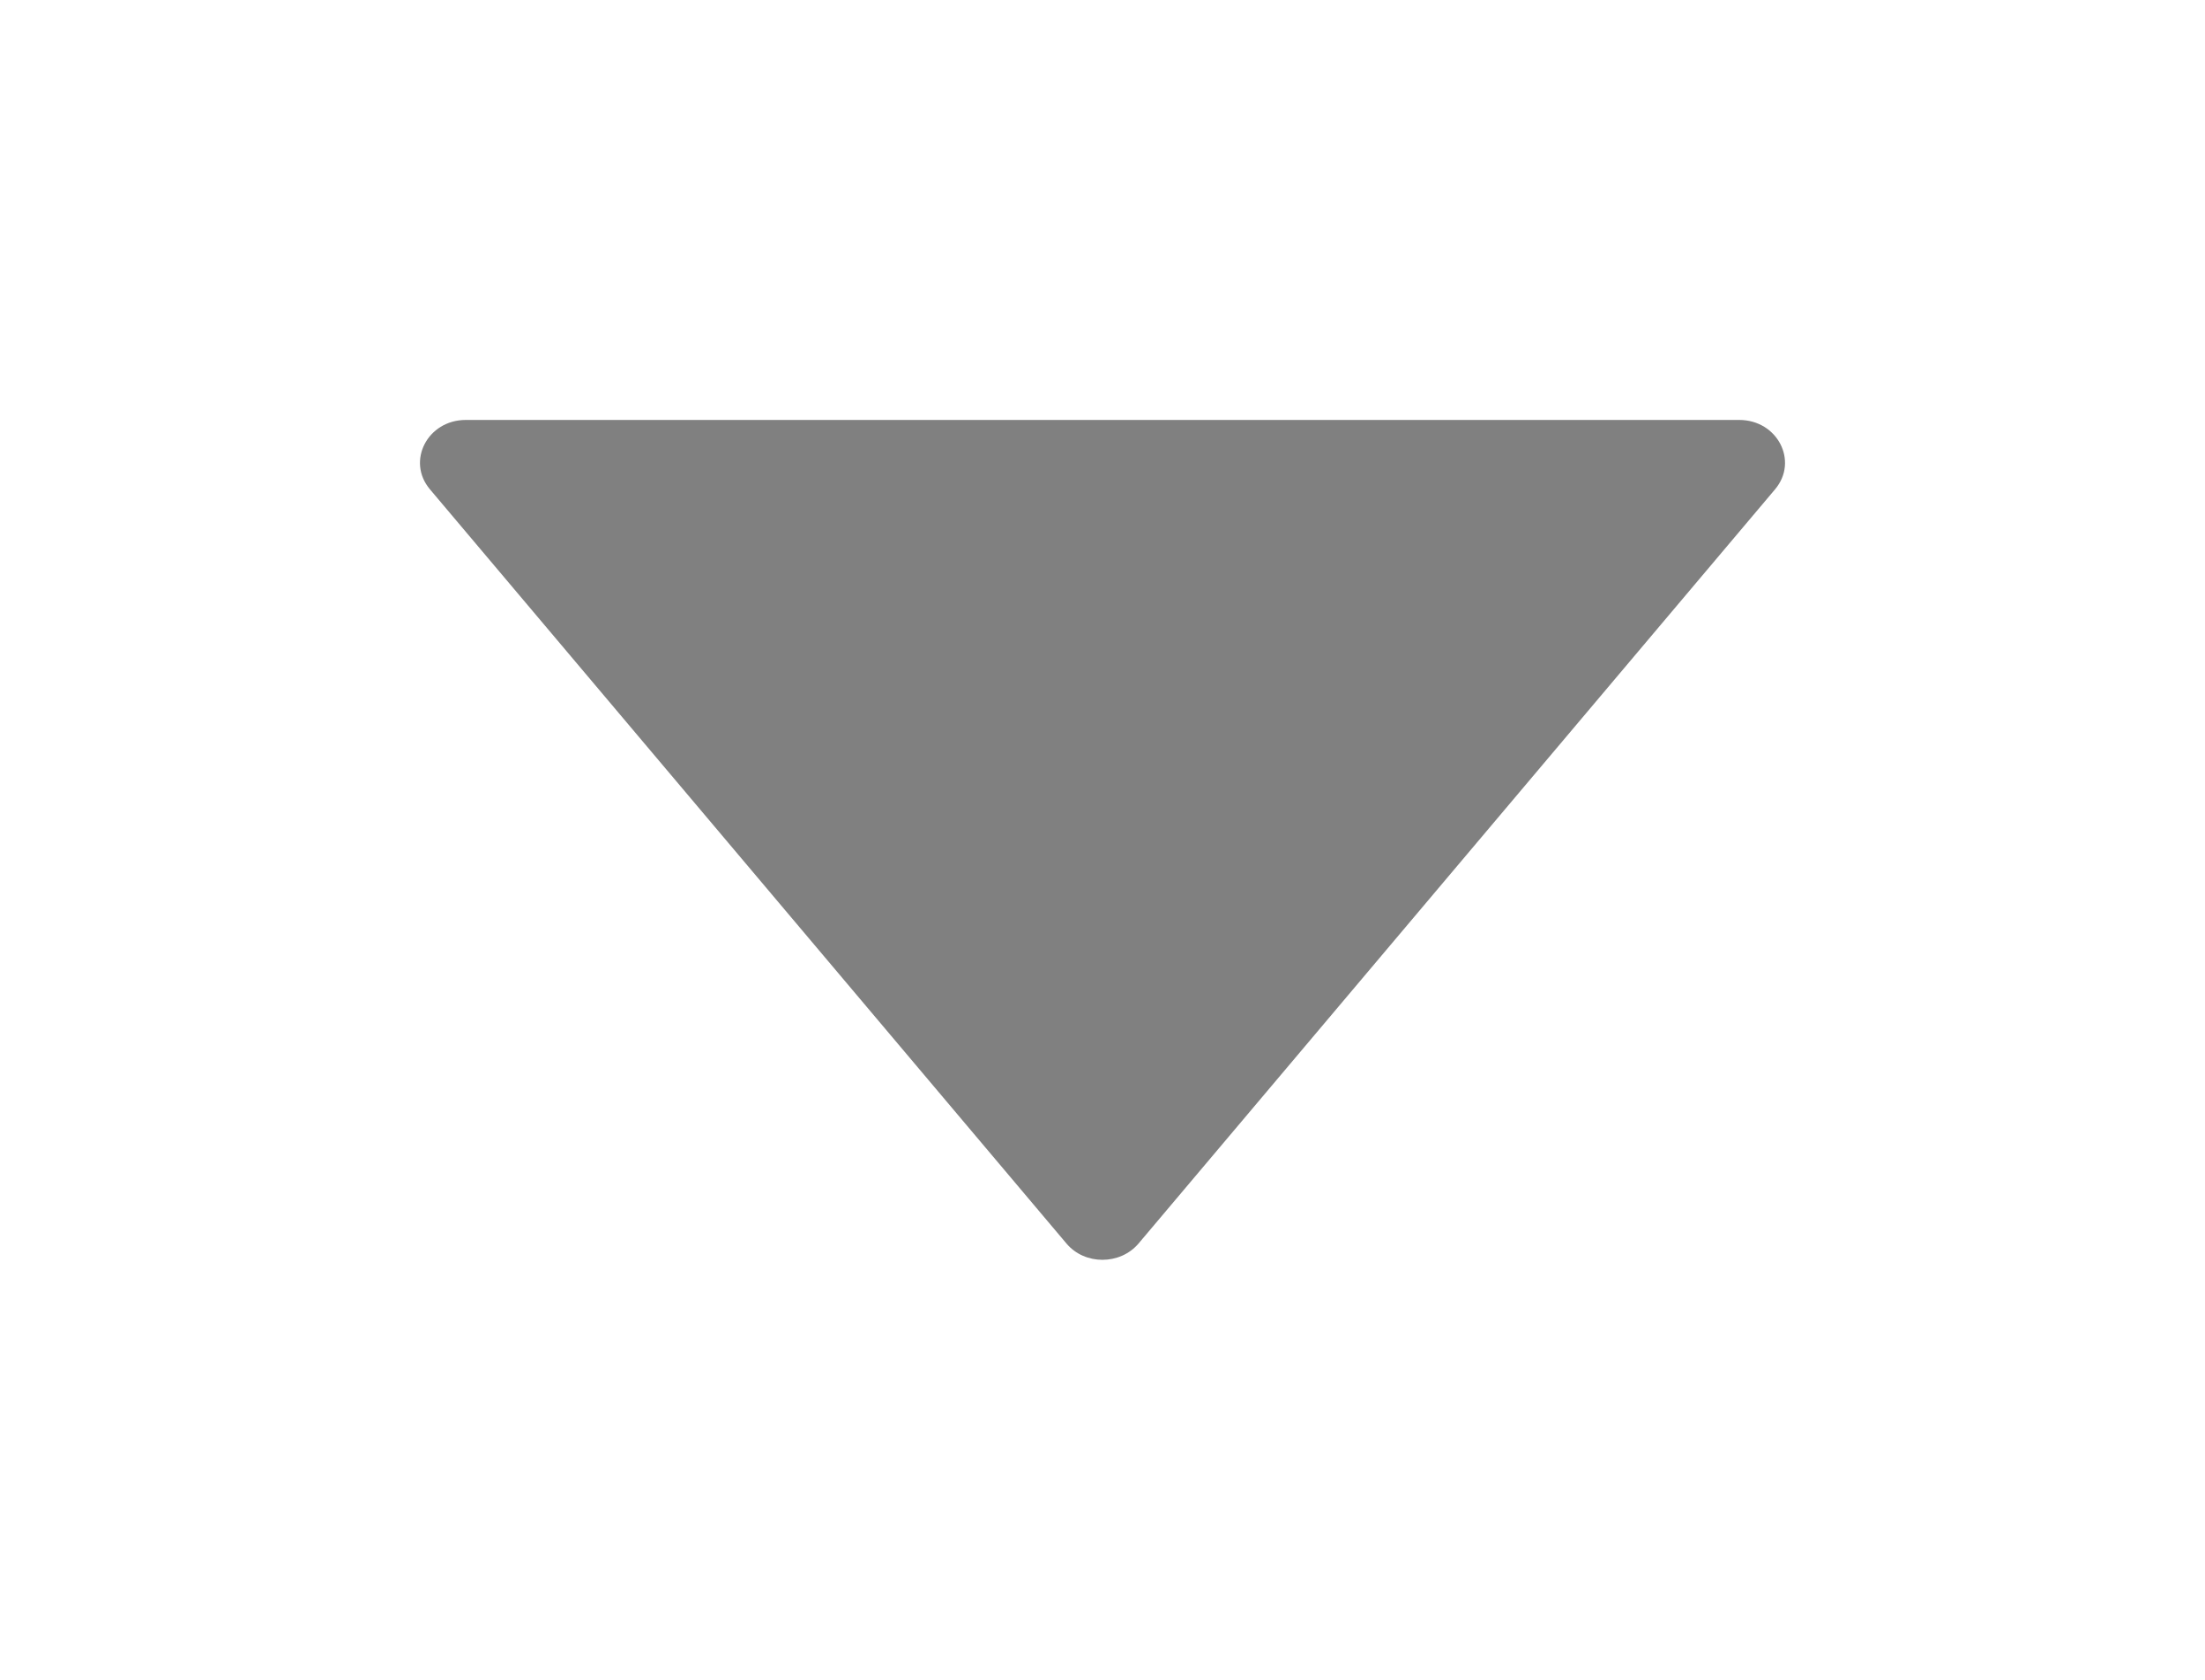 <svg width="21" height="16" viewBox="0 0 21 16" fill="none" xmlns="http://www.w3.org/2000/svg">
<path d="M16.564 4H4.436C4.072 4 3.869 4.392 4.094 4.66L10.158 11.846C10.332 12.051 10.666 12.051 10.842 11.846L16.906 4.66C17.131 4.392 16.928 4 16.564 4Z" fill="#808080"/>
</svg>
